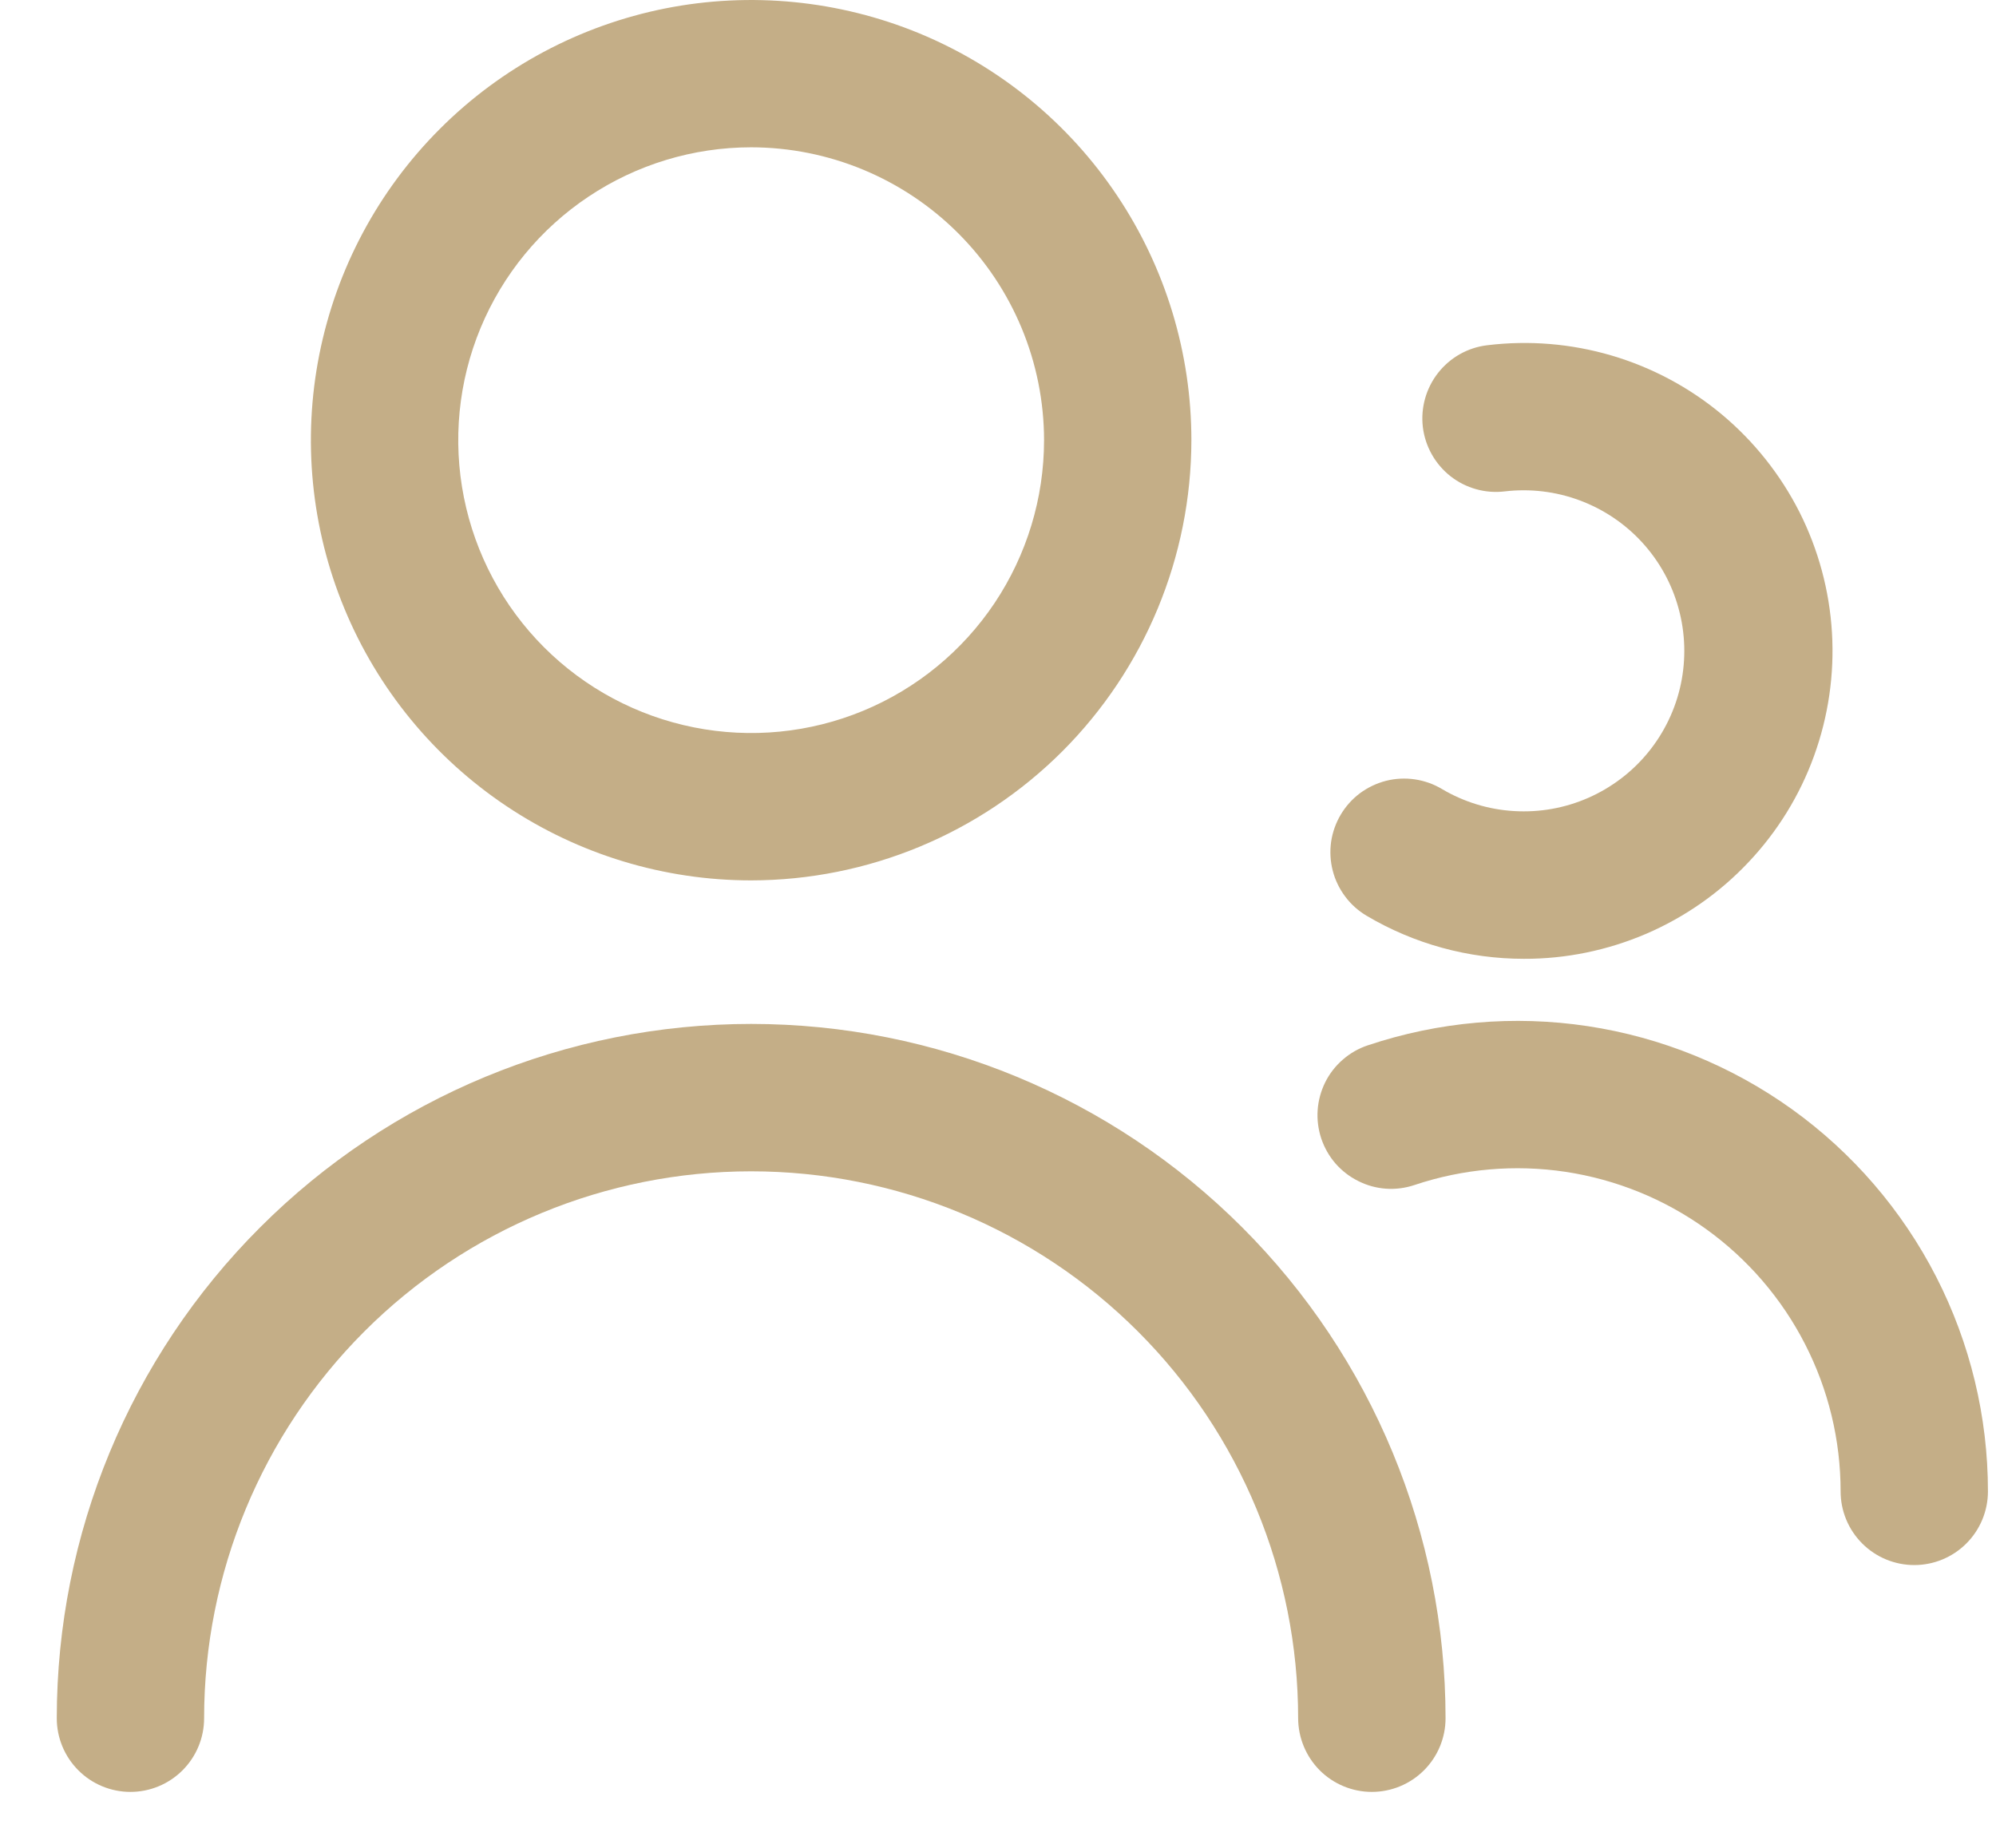 <svg width="27" height="25" viewBox="0 0 27 25" fill="none" xmlns="http://www.w3.org/2000/svg">
<path d="M10.161 11.911C8.983 11.911 7.831 11.561 6.852 10.907C5.873 10.253 5.109 9.323 4.659 8.234C4.208 7.146 4.09 5.949 4.32 4.794C4.55 3.638 5.117 2.577 5.95 1.744C6.782 0.911 7.844 0.344 8.999 0.114C10.154 -0.115 11.351 0.003 12.44 0.453C13.528 0.904 14.458 1.667 15.112 2.647C15.767 3.626 16.116 4.778 16.116 5.955C16.114 7.534 15.486 9.048 14.37 10.165C13.253 11.281 11.74 11.909 10.161 11.911ZM10.161 1.993C9.377 1.993 8.611 2.226 7.96 2.661C7.308 3.096 6.8 3.715 6.5 4.439C6.2 5.163 6.122 5.96 6.275 6.728C6.428 7.497 6.805 8.203 7.359 8.757C7.913 9.311 8.619 9.688 9.388 9.841C10.156 9.994 10.953 9.916 11.677 9.616C12.401 9.316 13.02 8.808 13.455 8.157C13.89 7.505 14.123 6.739 14.123 5.955C14.122 4.905 13.704 3.898 12.961 3.155C12.218 2.412 11.211 1.994 10.161 1.993Z" fill="#C4AE87"/>
<path d="M18.557 24.243C18.293 24.243 18.039 24.138 17.852 23.951C17.666 23.764 17.561 23.511 17.56 23.247C17.56 21.284 16.781 19.402 15.393 18.014C14.005 16.626 12.123 15.847 10.161 15.847C8.198 15.847 6.316 16.626 4.928 18.014C3.541 19.402 2.761 21.284 2.761 23.247C2.761 23.511 2.656 23.764 2.469 23.951C2.282 24.138 2.029 24.243 1.764 24.243C1.5 24.243 1.246 24.138 1.06 23.951C0.873 23.764 0.768 23.511 0.768 23.247C0.768 20.755 1.757 18.366 3.519 16.605C5.28 14.843 7.669 13.853 10.161 13.853C12.652 13.853 15.041 14.843 16.803 16.605C18.564 18.366 19.554 20.755 19.554 23.247C19.554 23.511 19.449 23.764 19.262 23.951C19.075 24.138 18.821 24.243 18.557 24.243Z" fill="#C4AE87"/>
<path d="M20.613 12.972C19.865 12.972 19.13 12.771 18.487 12.39C18.374 12.323 18.275 12.235 18.197 12.13C18.118 12.025 18.06 11.906 18.028 11.779C17.995 11.652 17.988 11.519 18.006 11.389C18.025 11.26 18.069 11.135 18.136 11.022C18.203 10.909 18.291 10.811 18.396 10.732C18.501 10.654 18.621 10.597 18.748 10.564C18.875 10.532 19.007 10.525 19.137 10.544C19.267 10.563 19.392 10.607 19.504 10.674C19.801 10.85 20.136 10.953 20.48 10.973C20.825 10.994 21.169 10.933 21.485 10.794C21.801 10.655 22.079 10.444 22.297 10.176C22.515 9.908 22.666 9.592 22.737 9.255C22.808 8.917 22.798 8.567 22.707 8.235C22.617 7.902 22.448 7.595 22.215 7.34C21.983 7.086 21.692 6.89 21.369 6.77C21.046 6.649 20.698 6.608 20.356 6.648C20.093 6.68 19.829 6.606 19.621 6.443C19.414 6.28 19.279 6.041 19.247 5.779C19.216 5.517 19.29 5.253 19.453 5.045C19.616 4.837 19.855 4.702 20.117 4.671C20.681 4.602 21.254 4.649 21.8 4.81C22.346 4.971 22.852 5.241 23.29 5.606C23.726 5.97 24.084 6.42 24.341 6.927C24.597 7.435 24.747 7.99 24.781 8.558C24.815 9.126 24.732 9.694 24.538 10.229C24.344 10.764 24.042 11.253 23.651 11.666C23.261 12.08 22.79 12.409 22.267 12.634C21.744 12.858 21.181 12.974 20.613 12.972L20.613 12.972Z" fill="#C4AE87"/>
<path d="M25.895 21.174C25.63 21.174 25.377 21.069 25.19 20.882C25.003 20.695 24.898 20.442 24.898 20.177C24.898 19.484 24.733 18.8 24.416 18.183C24.1 17.566 23.641 17.033 23.078 16.628C22.515 16.223 21.864 15.958 21.178 15.854C20.493 15.751 19.792 15.812 19.135 16.032C19.011 16.074 18.88 16.091 18.749 16.082C18.618 16.073 18.491 16.038 18.374 15.979C18.257 15.921 18.152 15.84 18.066 15.742C17.98 15.643 17.915 15.528 17.873 15.404C17.832 15.28 17.815 15.149 17.824 15.019C17.833 14.888 17.868 14.761 17.926 14.643C17.984 14.526 18.065 14.422 18.164 14.336C18.263 14.25 18.377 14.184 18.501 14.143C19.459 13.822 20.478 13.732 21.477 13.883C22.475 14.034 23.423 14.42 24.243 15.009C25.063 15.599 25.73 16.375 26.191 17.274C26.651 18.172 26.891 19.168 26.891 20.177C26.891 20.442 26.786 20.695 26.599 20.882C26.412 21.069 26.159 21.174 25.895 21.174Z" fill="#C4AE87"/>
</svg>
